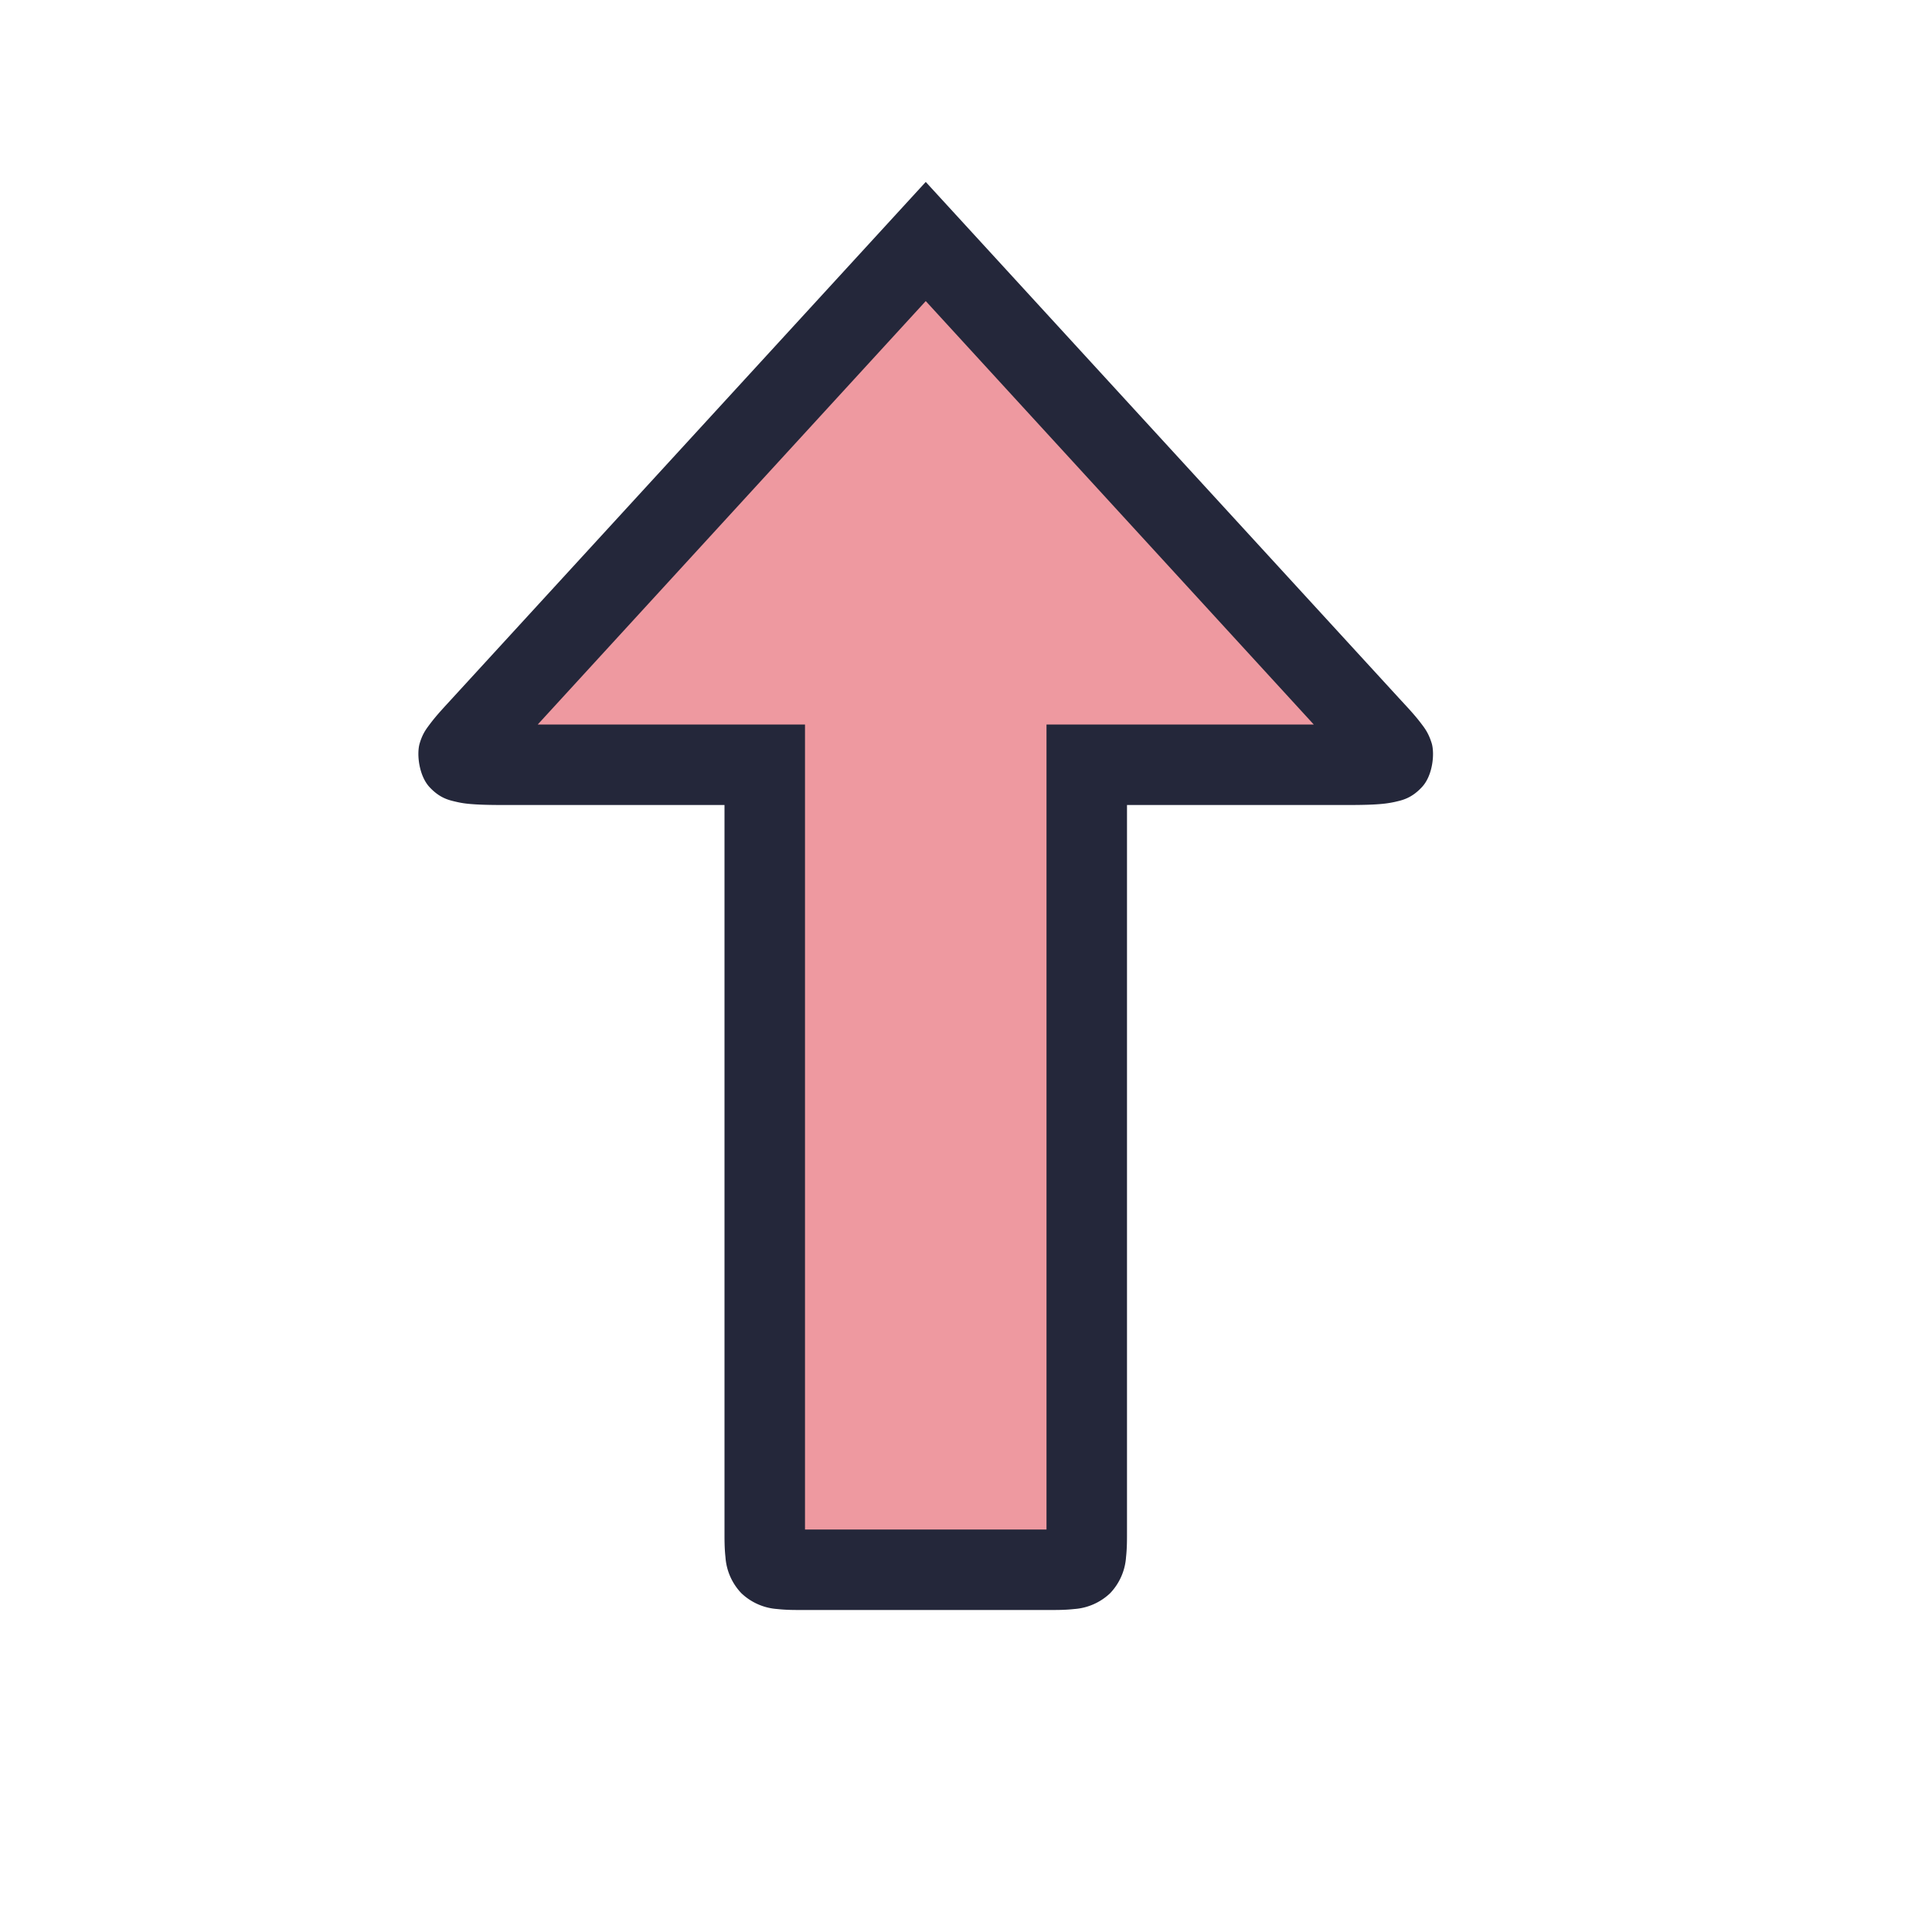 <svg viewBox="0 0 24 24"><path d="M13 19.5c.5 0 .5 0 .5-.5V9.5h3c1 .001.958.001.5-.5l-5.5-6L6 9c-.46.5-.5.5.5.5h3V19c0 .5 0 .5.5.5z" style="color:#ee99a0;fill:#ee99a0;fill-opacity:1;-inkscape-stroke:none"/><path d="M11.5 2.26 5.63 8.662c-.111.122-.2.214-.286.328-.043.058-.093.117-.131.246-.038.13-.01.396.121.54.132.143.25.165.336.185.085.02.155.026.234.031.158.01.346.008.596.008H9v9c0 .125-.001.225.012.344a.72.72 0 0 0 .197.447.72.72 0 0 0 .447.197c.119.013.219.012.344.012h3c.125 0 .225.001.344-.012a.72.72 0 0 0 .447-.197.72.72 0 0 0 .197-.447c.013-.119.012-.219.012-.344v-9h2.5c.25 0 .436.002.594-.008.079-.005.15-.012.236-.031.085-.02.204-.042.336-.186.132-.143.157-.41.12-.539-.04-.13-.087-.189-.13-.246-.086-.114-.175-.206-.287-.328Zm0 1.48L16.32 9H13v10h-3V9H6.68Z" style="color:#ee99a0;fill:#24273a;fill-opacity:1;-inkscape-stroke:none"/></svg>